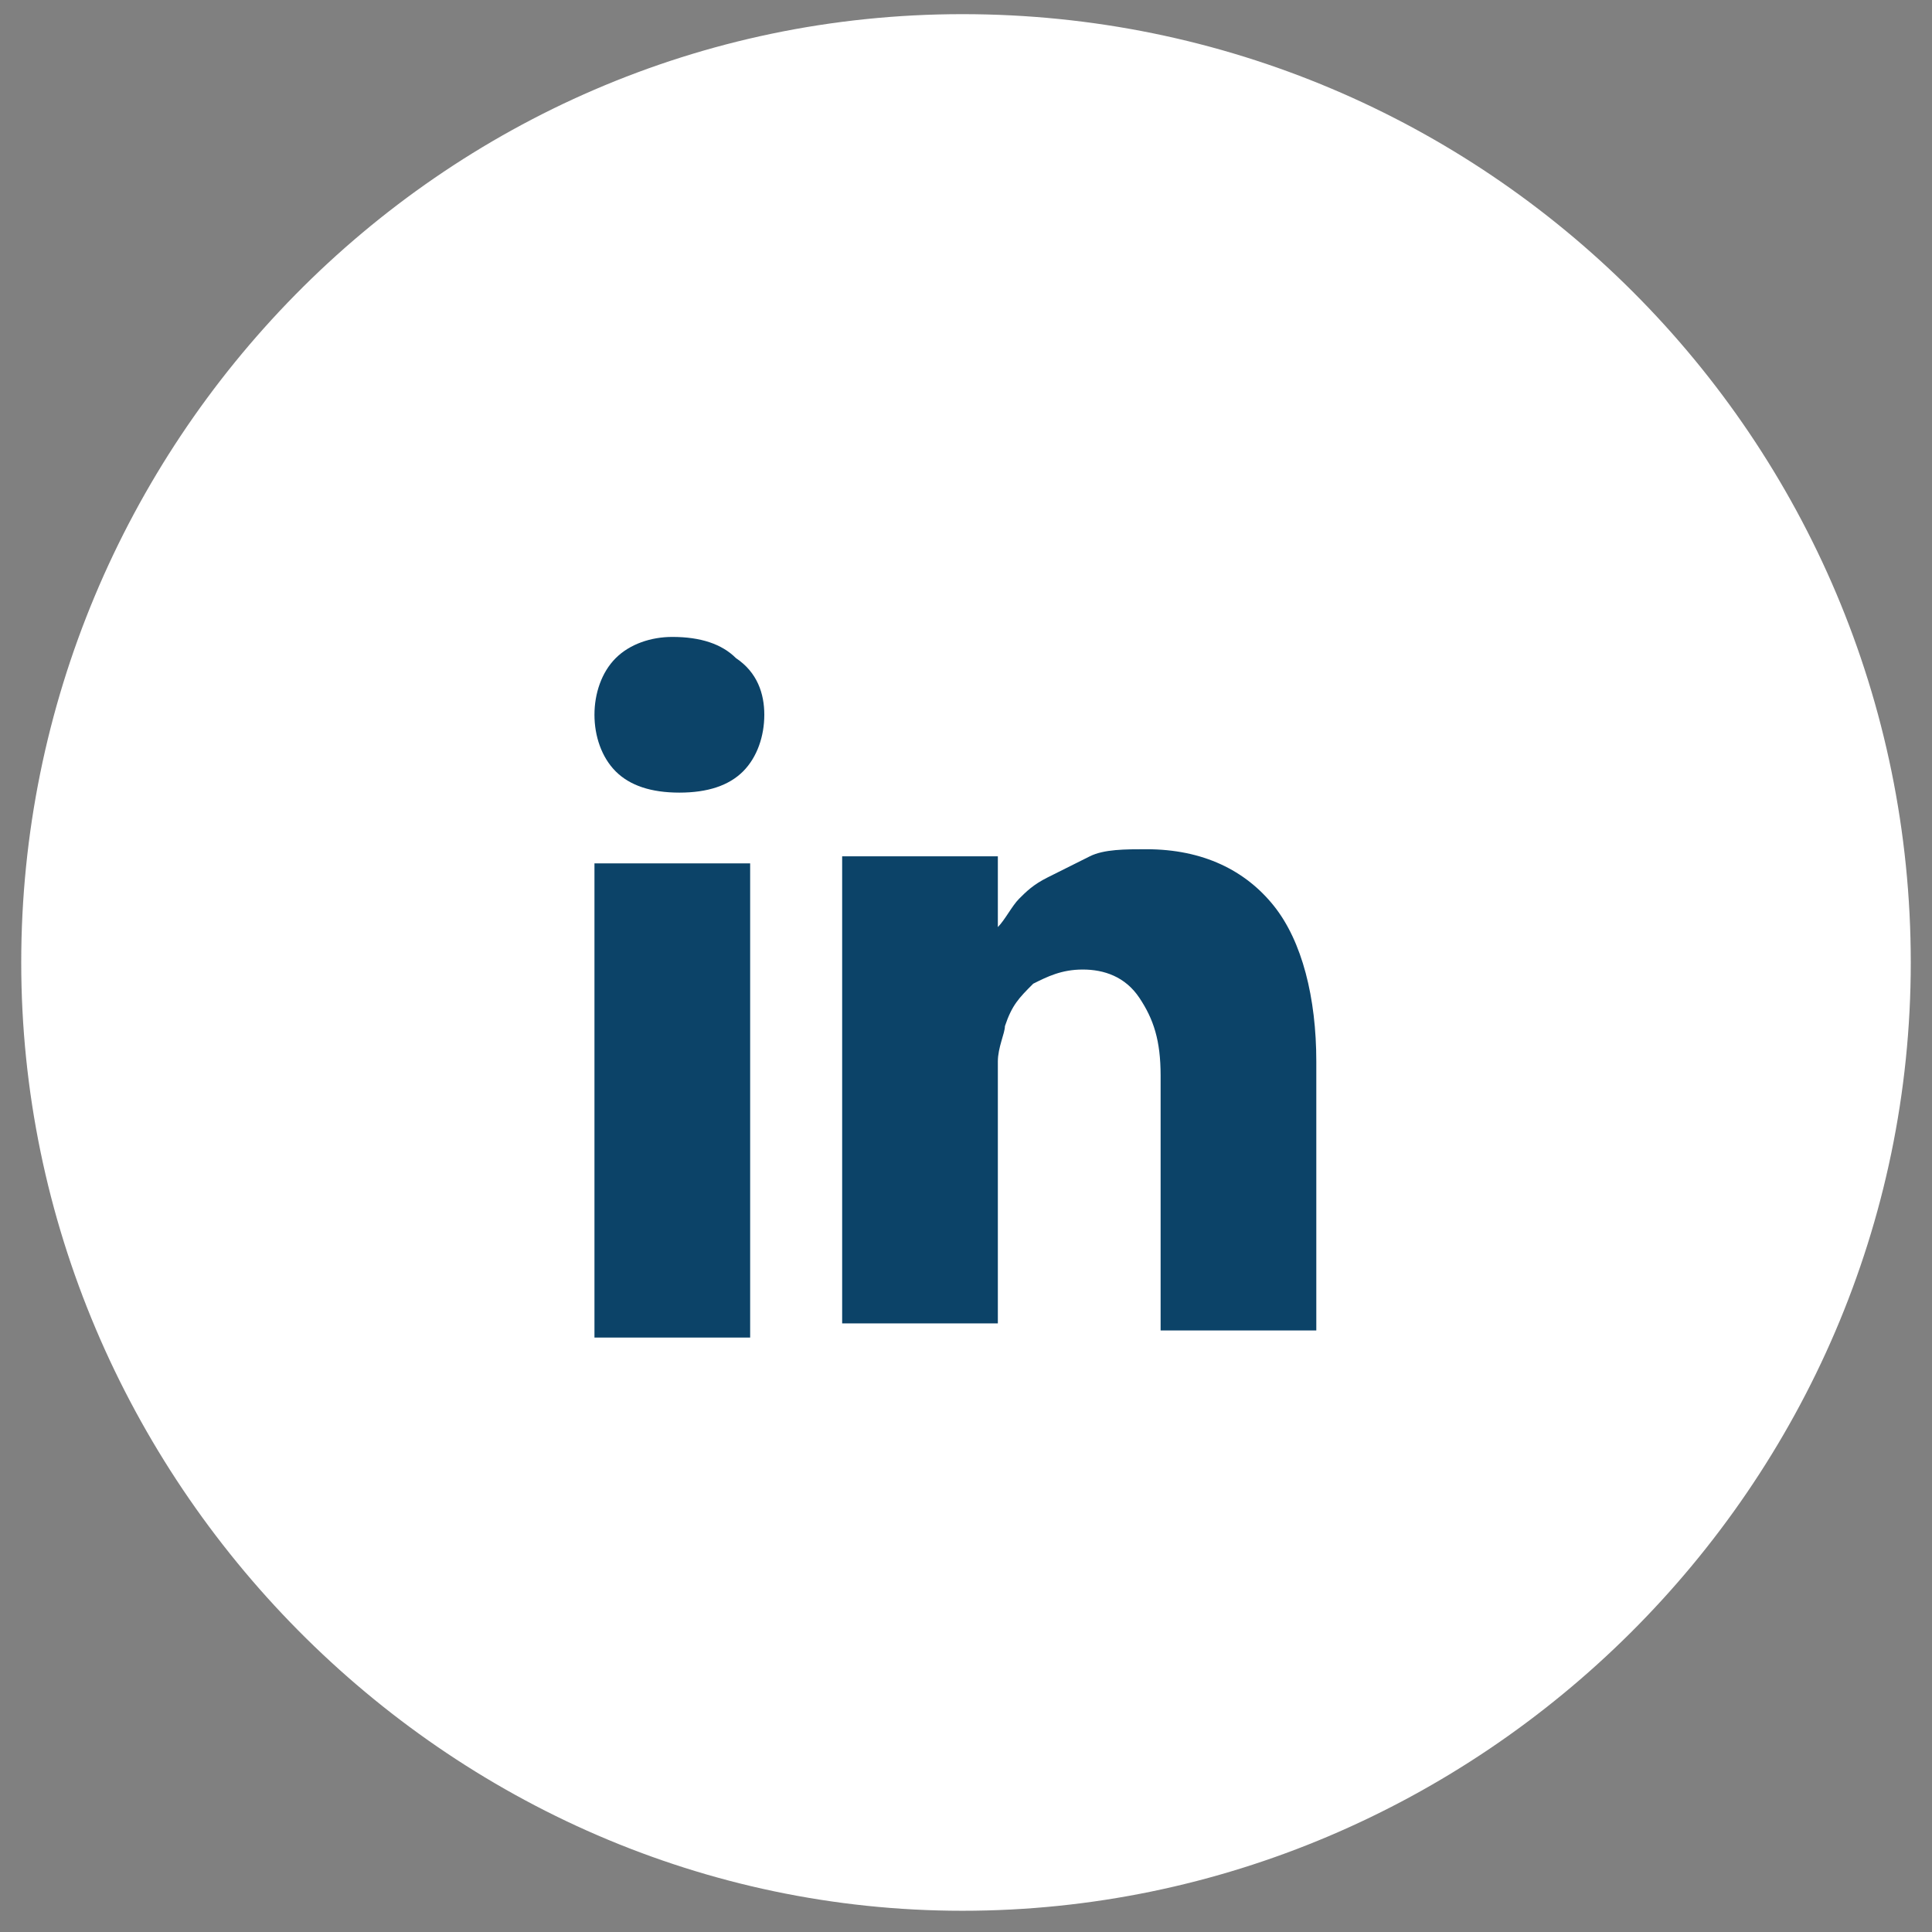 <?xml version="1.0" encoding="utf-8"?>
<!-- Generator: Adobe Illustrator 18.1.1, SVG Export Plug-In . SVG Version: 6.00 Build 0)  -->
<!DOCTYPE svg PUBLIC "-//W3C//DTD SVG 1.1//EN" "http://www.w3.org/Graphics/SVG/1.1/DTD/svg11.dtd">
<svg version="1.1" id="Layer_1" xmlns="http://www.w3.org/2000/svg" xmlns:xlink="http://www.w3.org/1999/xlink" x="0px" y="0px"
	 viewBox="0 0 27.3 27.3" enable-background="new 0 0 27.3 27.3" xml:space="preserve">
<rect x="0" y="0" width="27.3" height="27.3" fill="#808080" stroke="none"/>
<g>
	<g>
		<defs>
			<path id="SVGID_202_" d="M27,13.6L27,13.6c0-7.4-6-13.4-13.4-13.4S0.3,6.3,0.3,13.6S6.3,27,13.6,27S27,21,27,13.6z"/>
		</defs>
		<use xlink:href="#SVGID_202_"  overflow="visible" fill-rule="evenodd" clip-rule="evenodd" fill="#FFFFFF"/>
		<clipPath id="SVGID_1_">
			<use xlink:href="#SVGID_202_"  overflow="visible"/>
		</clipPath>
		<g clip-path="url(#SVGID_1_)">
			<defs>
				<rect id="SVGID_204_" x="0.3" y="0.3" width="26.7" height="26.7"/>
			</defs>
			<clipPath id="SVGID_3_">
				<use xlink:href="#SVGID_204_"  overflow="visible"/>
			</clipPath>
		</g>
	</g>
</g>
<path fill="#0C4368" d="M10.8,10.1c0,0.3-0.1,0.6-0.3,0.8c-0.2,0.2-0.5,0.3-0.9,0.3h0c-0.4,0-0.7-0.1-0.9-0.3
	c-0.2-0.2-0.3-0.5-0.3-0.8c0-0.3,0.1-0.6,0.3-0.8C8.9,9.1,9.2,9,9.5,9c0.4,0,0.7,0.1,0.9,0.3C10.7,9.5,10.8,9.8,10.8,10.1z
	 M10.6,12.2v6.7H8.4v-6.7H10.6z M18.6,15v3.8h-2.2v-3.6c0-0.5-0.1-0.8-0.3-1.1c-0.2-0.3-0.5-0.4-0.8-0.4c-0.3,0-0.5,0.1-0.7,0.2
	c-0.2,0.2-0.3,0.3-0.4,0.6c0,0.1-0.1,0.3-0.1,0.5v3.7h-2.2c0-1.8,0-3.2,0-4.3c0-1.1,0-1.8,0-2l0-0.3h2.2v1h0
	c0.1-0.1,0.2-0.3,0.3-0.4c0.1-0.1,0.2-0.2,0.4-0.3c0.2-0.1,0.4-0.2,0.6-0.3c0.2-0.1,0.5-0.1,0.8-0.1c0.8,0,1.4,0.3,1.8,0.8
	C18.4,13.3,18.6,14.1,18.6,15z"/>
</svg>
